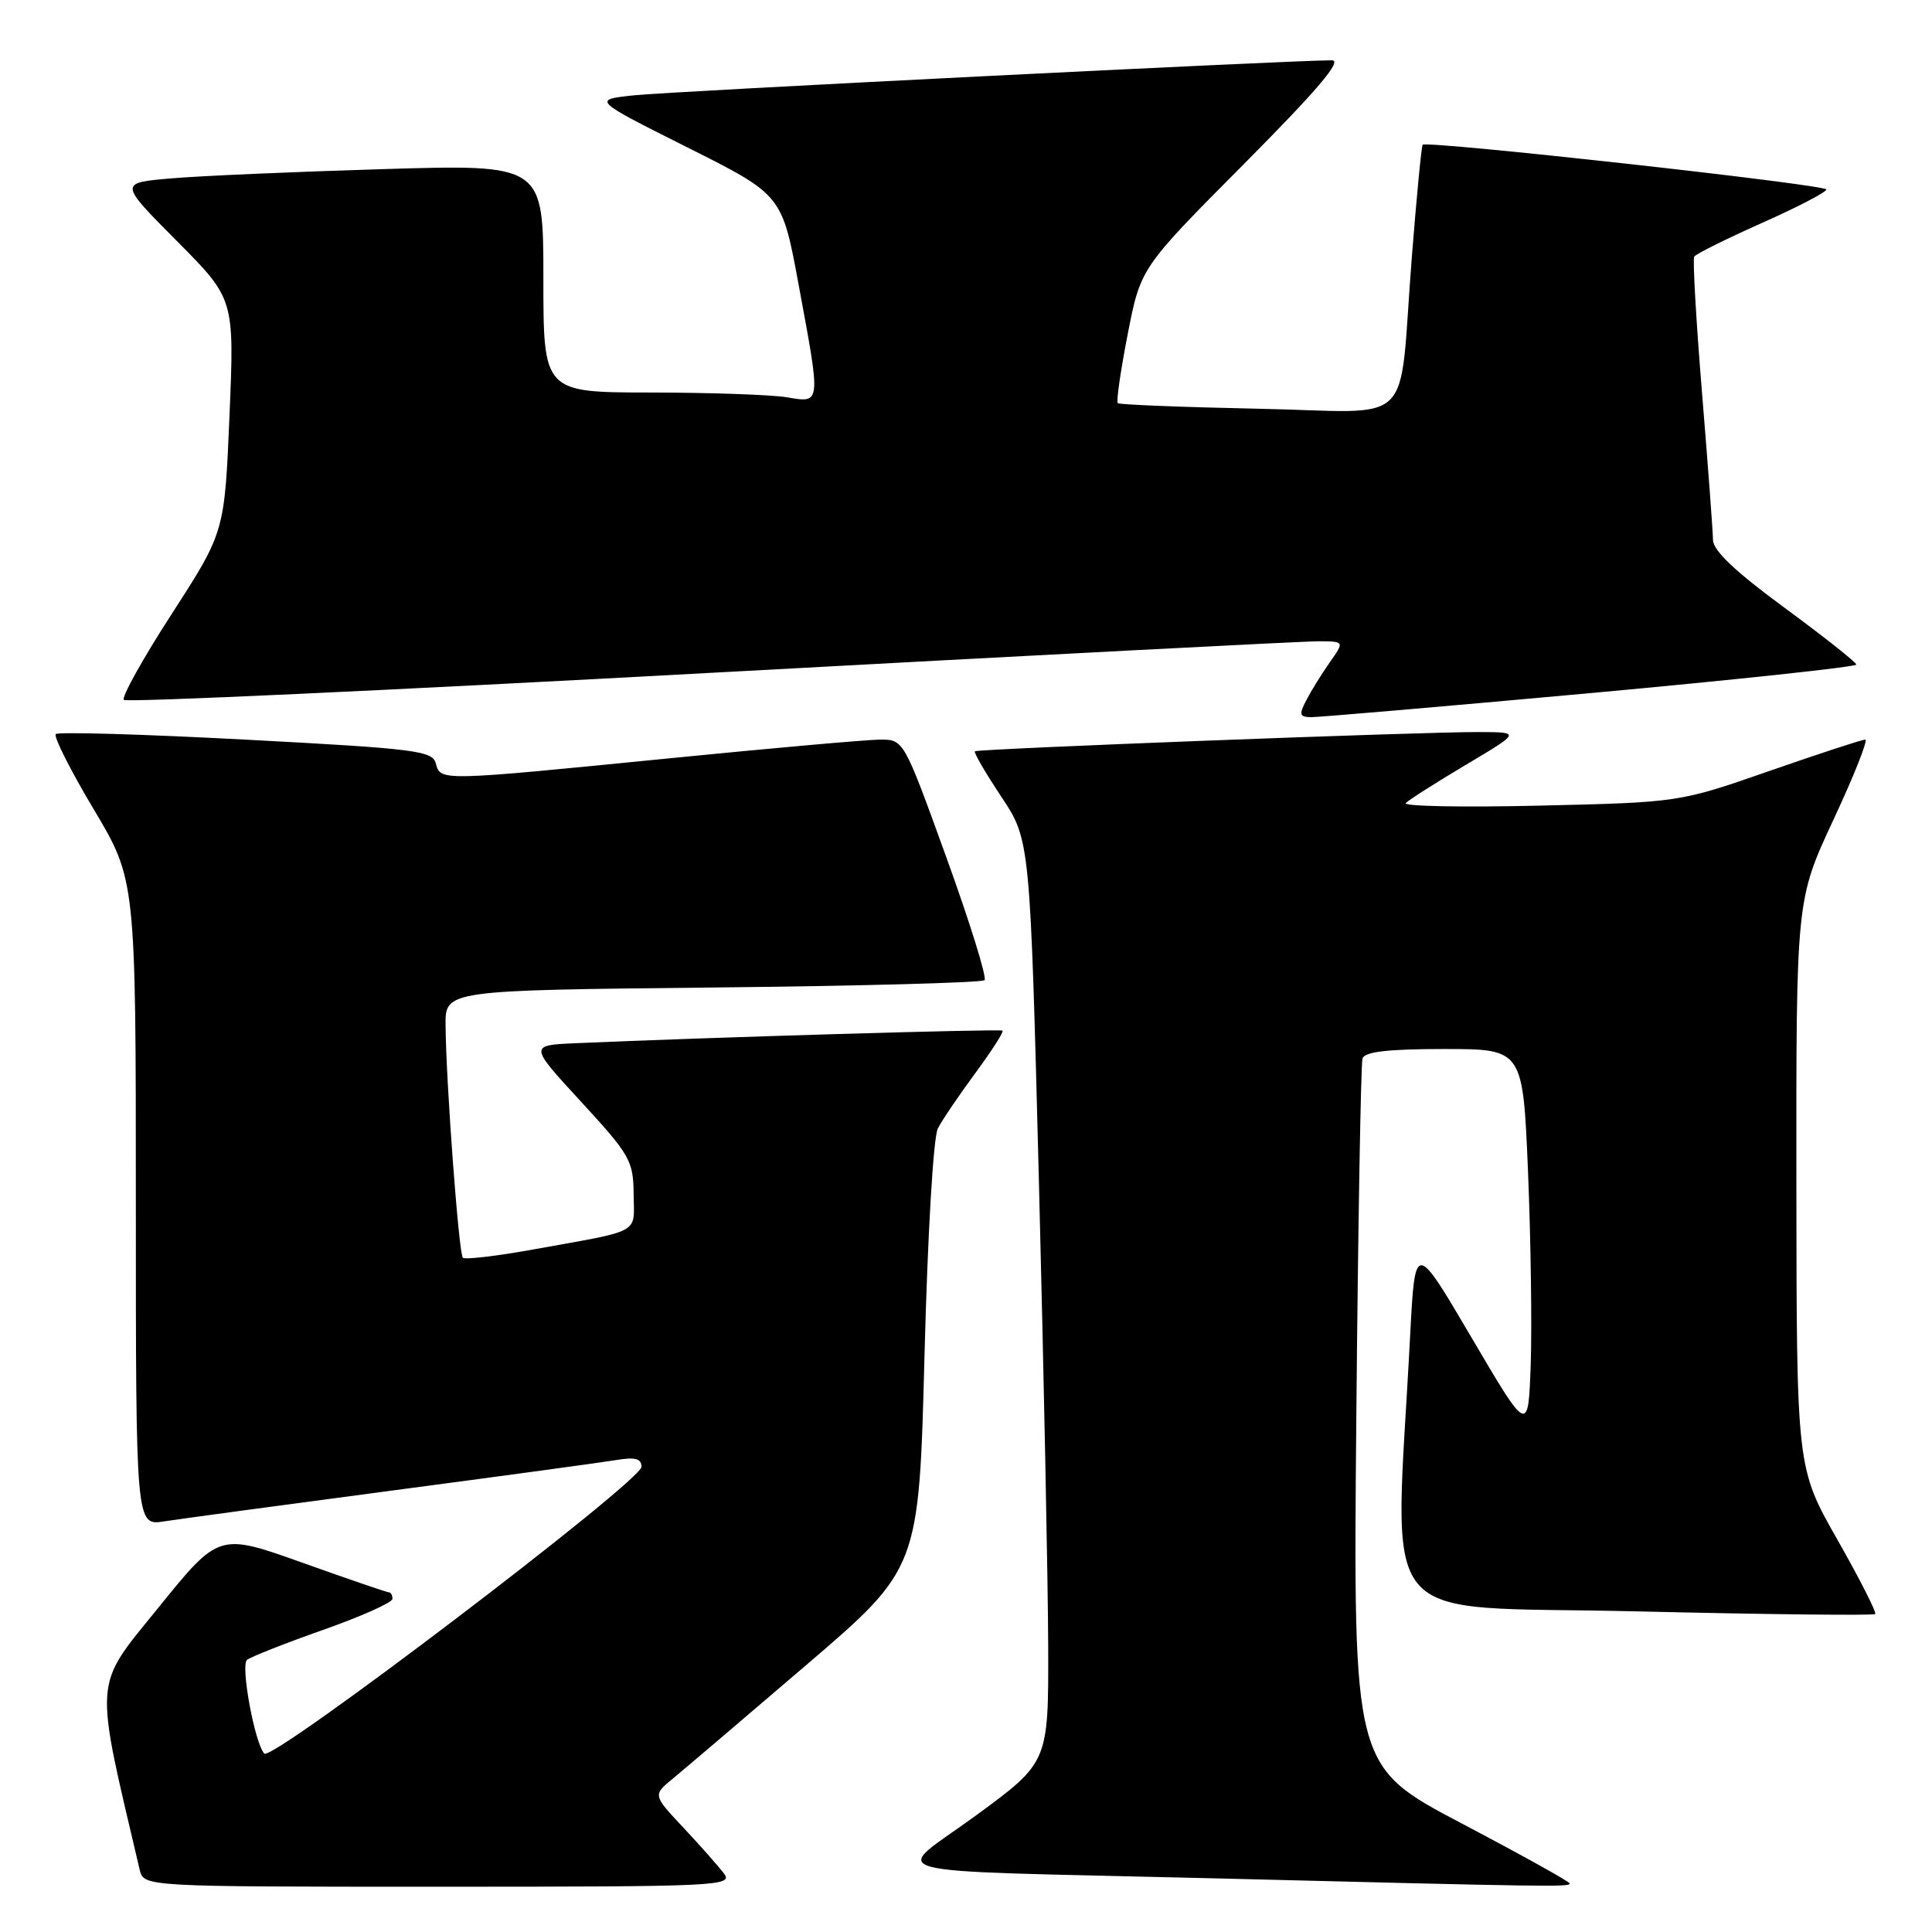 <?xml version="1.0" encoding="UTF-8" standalone="no"?>
<!DOCTYPE svg PUBLIC "-//W3C//DTD SVG 1.1//EN" "http://www.w3.org/Graphics/SVG/1.1/DTD/svg11.dtd" >
<svg xmlns="http://www.w3.org/2000/svg" xmlns:xlink="http://www.w3.org/1999/xlink" version="1.1" viewBox="0 0 256 256">
 <g >
 <path fill="currentColor"
d=" M 95.93 248.25 C 95.20 247.29 92.79 244.56 90.56 242.18 C 86.50 237.86 86.50 237.86 89.15 235.68 C 90.60 234.48 98.54 227.73 106.78 220.67 C 121.77 207.84 121.77 207.84 122.50 179.67 C 122.92 163.48 123.67 150.65 124.28 149.50 C 124.85 148.40 127.09 145.10 129.25 142.17 C 131.41 139.24 133.03 136.72 132.84 136.56 C 132.54 136.32 93.38 137.47 76.30 138.23 C 70.10 138.50 70.10 138.50 77.01 146.00 C 83.48 153.04 83.92 153.79 83.96 158.23 C 84.01 163.60 85.20 162.94 70.66 165.56 C 65.80 166.44 61.60 166.93 61.33 166.66 C 60.79 166.12 59.10 143.39 59.04 135.86 C 59.00 131.22 59.00 131.22 94.42 130.85 C 113.91 130.65 130.12 130.21 130.46 129.88 C 130.79 129.54 128.52 122.23 125.41 113.64 C 119.75 98.00 119.75 98.00 116.62 98.00 C 114.91 98.01 102.25 99.13 88.50 100.50 C 58.20 103.51 58.37 103.51 57.75 101.16 C 57.31 99.48 55.10 99.20 32.62 98.01 C 19.06 97.29 7.71 96.96 7.39 97.27 C 7.08 97.59 9.33 102.06 12.41 107.22 C 18.00 116.59 18.00 116.59 18.00 159.38 C 18.00 202.18 18.00 202.18 21.75 201.59 C 23.81 201.27 37.42 199.43 52.00 197.50 C 66.58 195.57 79.96 193.75 81.75 193.45 C 84.18 193.05 85.00 193.28 85.00 194.36 C 85.00 196.27 36.06 233.48 35.02 232.36 C 33.76 231.01 31.86 220.73 32.72 219.95 C 33.15 219.57 37.66 217.79 42.75 215.99 C 47.84 214.20 52.00 212.34 52.00 211.86 C 52.00 211.39 51.80 211.00 51.55 211.00 C 51.30 211.00 46.12 209.23 40.05 207.06 C 29.00 203.12 29.00 203.12 20.98 213.03 C 12.30 223.75 12.43 221.88 18.51 247.75 C 19.04 250.00 19.04 250.00 58.14 250.00 C 95.22 250.00 97.18 249.91 95.93 248.25 Z  M 208.00 249.57 C 208.00 249.34 201.54 245.75 193.65 241.60 C 179.30 234.04 179.30 234.04 179.72 187.77 C 179.95 162.32 180.32 140.94 180.54 140.25 C 180.82 139.36 183.90 139.00 191.36 139.00 C 201.79 139.00 201.79 139.00 202.47 155.25 C 202.84 164.19 203.00 175.67 202.83 180.76 C 202.50 190.02 202.50 190.02 195.00 177.26 C 187.50 164.50 187.50 164.50 186.85 177.00 C 184.80 216.64 181.57 212.69 216.68 213.51 C 233.95 213.92 248.26 214.08 248.47 213.87 C 248.68 213.66 246.42 209.21 243.45 203.99 C 238.06 194.50 238.06 194.50 238.03 156.85 C 238.00 119.21 238.00 119.21 242.95 108.60 C 245.67 102.77 247.57 98.00 247.15 98.00 C 246.74 98.00 241.03 99.87 234.45 102.16 C 222.50 106.32 222.50 106.32 204.00 106.75 C 193.82 106.99 185.85 106.84 186.27 106.41 C 186.69 105.98 190.29 103.69 194.27 101.32 C 201.50 97.02 201.50 97.02 196.00 97.00 C 188.71 96.96 129.59 99.22 129.18 99.55 C 129.00 99.70 130.57 102.40 132.68 105.57 C 136.50 111.32 136.50 111.32 137.67 156.91 C 138.31 181.99 138.86 209.47 138.89 218.00 C 138.94 233.50 138.94 233.50 129.40 240.50 C 118.12 248.78 114.21 247.73 160.50 248.88 C 205.85 250.02 208.00 250.05 208.00 249.57 Z  M 210.75 91.84 C 230.14 90.06 245.99 88.36 245.97 88.06 C 245.95 87.75 241.68 84.37 236.47 80.54 C 229.92 75.73 226.99 72.95 226.98 71.54 C 226.97 70.42 226.31 61.66 225.53 52.08 C 224.74 42.49 224.28 34.36 224.49 34.01 C 224.71 33.65 228.74 31.65 233.45 29.55 C 238.15 27.46 242.00 25.46 242.00 25.11 C 242.00 24.46 189.05 18.60 188.51 19.18 C 188.35 19.36 187.71 26.02 187.08 34.00 C 185.25 57.27 187.96 54.58 166.75 54.16 C 156.71 53.95 148.32 53.62 148.11 53.42 C 147.89 53.22 148.49 49.10 149.43 44.27 C 151.14 35.50 151.14 35.50 164.81 21.75 C 174.57 11.92 177.91 8.00 176.49 7.99 C 171.30 7.98 88.83 12.11 84.00 12.63 C 78.50 13.22 78.50 13.22 91.06 19.52 C 103.62 25.82 103.62 25.82 105.81 37.66 C 108.79 53.75 108.83 53.40 104.25 52.64 C 102.19 52.30 94.09 52.02 86.25 52.01 C 72.00 52.00 72.00 52.00 72.00 36.88 C 72.00 21.77 72.00 21.77 50.75 22.41 C 39.06 22.76 26.41 23.31 22.64 23.64 C 15.77 24.23 15.77 24.23 23.42 31.92 C 31.06 39.61 31.06 39.61 30.41 55.05 C 29.76 70.50 29.76 70.50 22.78 81.31 C 18.93 87.26 16.07 92.40 16.41 92.74 C 16.75 93.09 51.79 91.47 94.27 89.15 C 136.74 86.84 172.99 84.95 174.82 84.97 C 178.14 85.00 178.14 85.00 176.21 87.75 C 175.15 89.26 173.75 91.51 173.11 92.75 C 172.10 94.68 172.18 95.00 173.71 95.03 C 174.70 95.04 191.36 93.61 210.75 91.84 Z "/>
</g>
</svg>